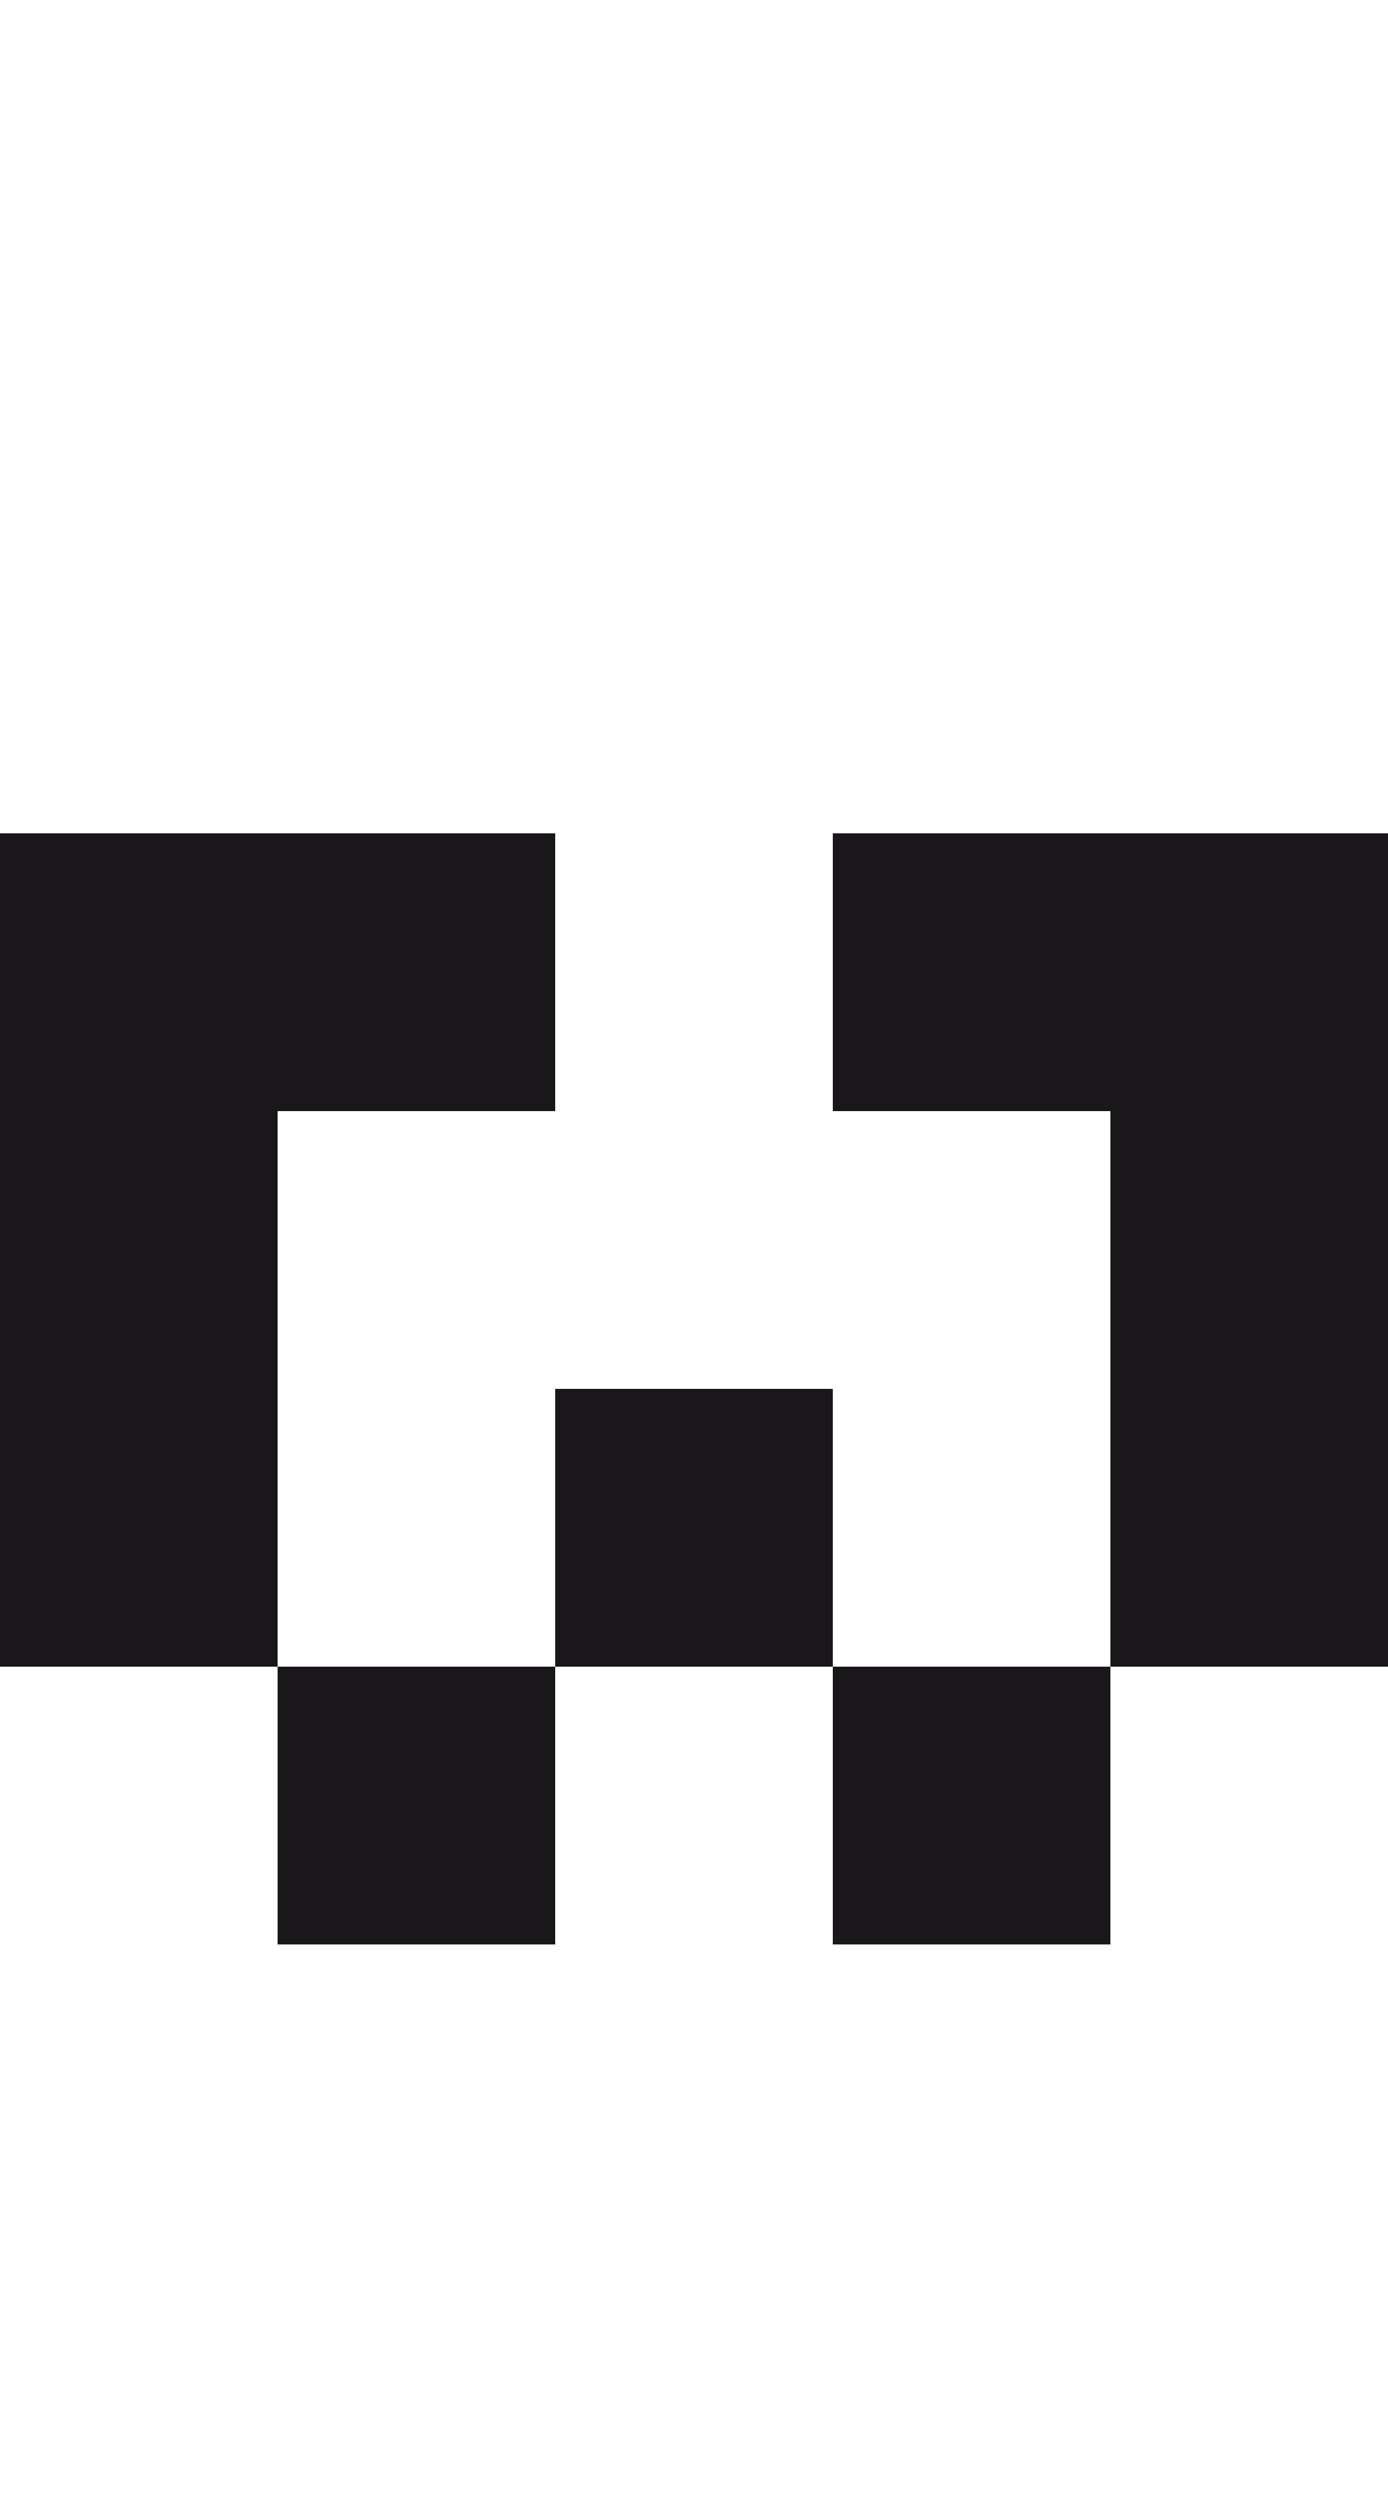 <?xml version="1.0" encoding="utf-8"?>
<!-- Generator: Adobe Illustrator 13.0.0, SVG Export Plug-In . SVG Version: 6.00 Build 14948)  -->
<!DOCTYPE svg PUBLIC "-//W3C//DTD SVG 1.1//EN" "http://www.w3.org/Graphics/SVG/1.1/DTD/svg11.dtd">
<svg version="1.1" id="Mode_Isolation" xmlns="http://www.w3.org/2000/svg" xmlns:xlink="http://www.w3.org/1999/xlink" x="0px"
	 y="0px" width="20px" height="36px" viewBox="0 0 20 36" enable-background="new 0 0 20 36" xml:space="preserve">
<g>
	<rect fill="none" width="20" height="36"/>
	<g>
		<polygon fill="#1A171B" points="8,16 8,12 0,12 0,24 4,24 4,16 		"/>
		<rect x="4" y="24" fill="#1A171B" width="4" height="4"/>
		<rect x="8" y="20" fill="#1A171B" width="4" height="4"/>
		<rect x="12" y="24" fill="#1A171B" width="4" height="4"/>
		<polygon fill="#1A171B" points="12,12 12,16 16,16 16,24 20,24 20,12 		"/>
	</g>
</g>
</svg>
